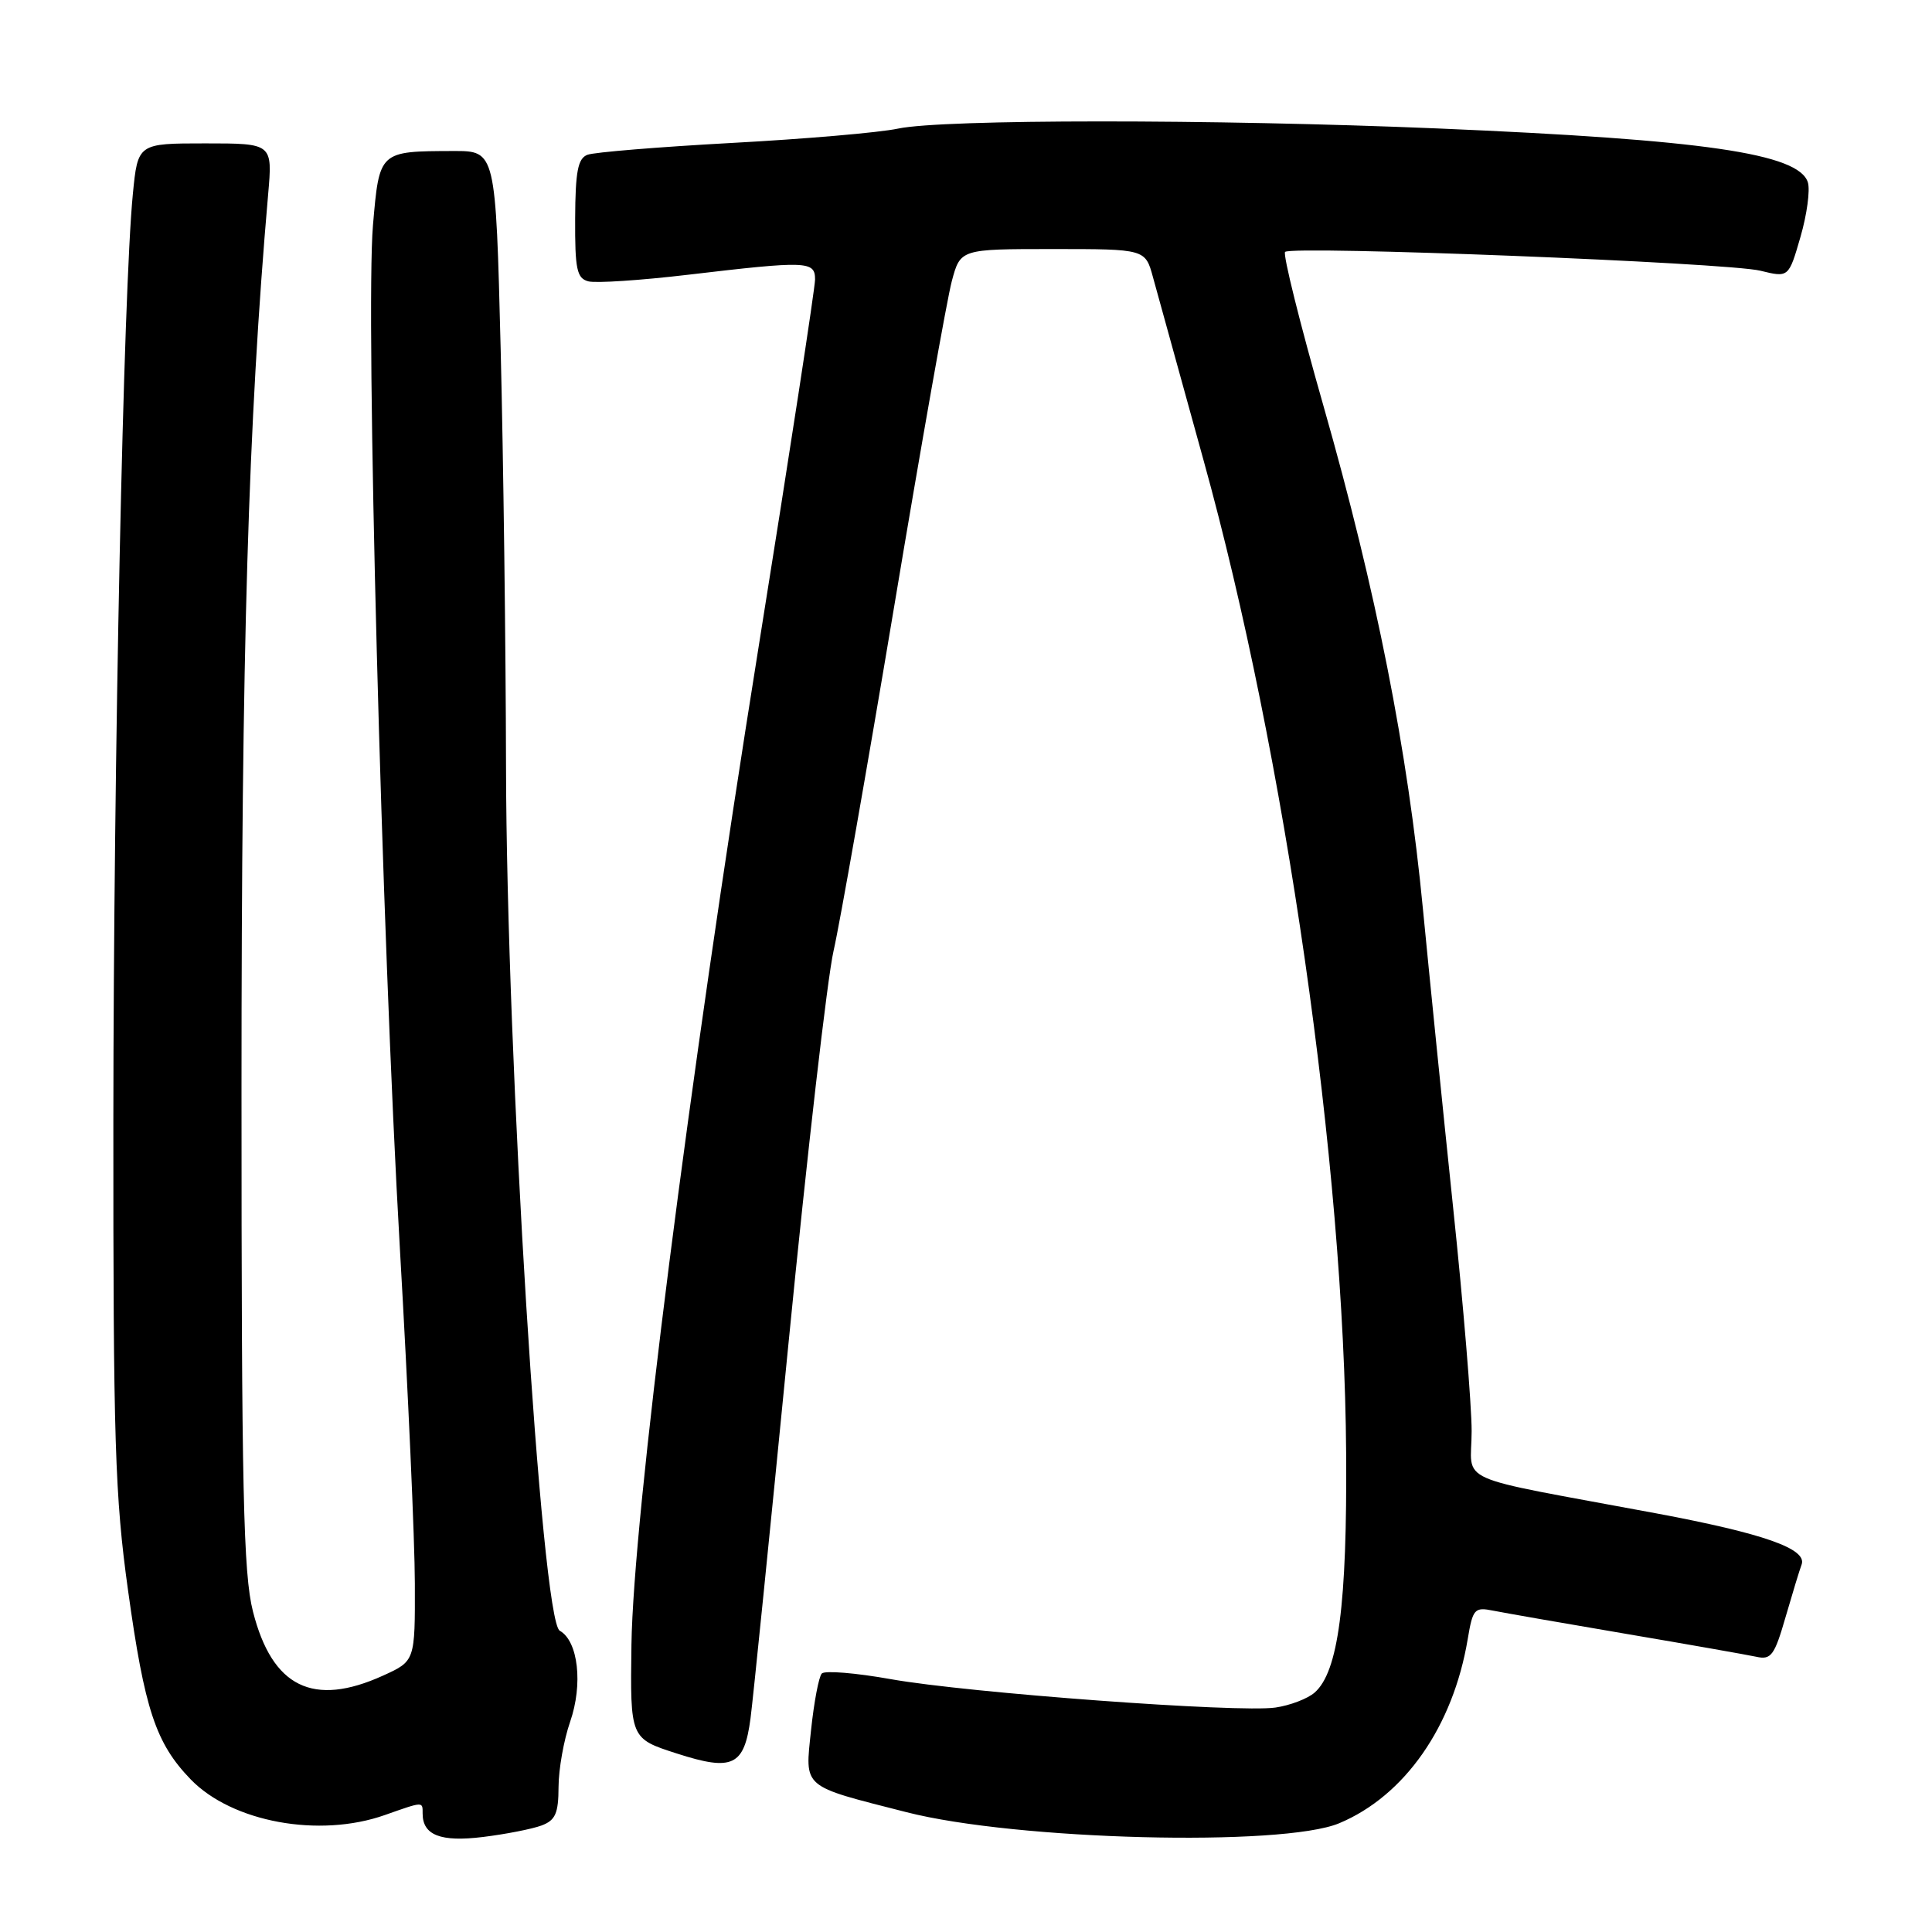 <?xml version="1.0" encoding="UTF-8" standalone="no"?>
<!DOCTYPE svg PUBLIC "-//W3C//DTD SVG 1.1//EN" "http://www.w3.org/Graphics/SVG/1.1/DTD/svg11.dtd" >
<svg xmlns="http://www.w3.org/2000/svg" xmlns:xlink="http://www.w3.org/1999/xlink" version="1.1" viewBox="0 0 256 256">
 <g >
 <path fill="currentColor"
d=" M 71.75 241.89 C 73.60 241.20 74.00 240.28 74.01 236.77 C 74.02 234.42 74.71 230.55 75.54 228.16 C 77.27 223.18 76.62 217.45 74.17 216.08 C 71.74 214.72 67.12 140.36 67.05 101.50 C 67.02 85.55 66.70 60.69 66.34 46.25 C 65.68 20.00 65.68 20.00 60.09 20.01 C 50.22 20.04 50.27 19.99 49.42 29.85 C 48.42 41.56 50.58 123.58 52.99 165.50 C 54.07 184.20 54.96 204.13 54.97 209.80 C 55.00 220.10 55.00 220.10 50.75 222.03 C 41.49 226.23 36.07 223.57 33.52 213.54 C 32.24 208.52 32.00 197.59 32.00 144.36 C 32.00 85.94 32.88 56.25 35.53 25.75 C 36.12 19.00 36.12 19.00 27.19 19.00 C 18.26 19.00 18.26 19.00 17.60 25.75 C 16.35 38.49 15.05 100.53 15.02 148.56 C 15.00 190.98 15.23 198.28 16.97 210.76 C 19.16 226.54 20.64 230.99 25.27 235.78 C 30.76 241.45 42.31 243.57 51.00 240.50 C 56.14 238.69 56.00 238.69 56.00 240.30 C 56.00 243.17 58.38 244.10 63.99 243.41 C 67.02 243.04 70.51 242.35 71.75 241.89 Z  M 177.45 241.59 C 186.13 237.96 192.55 228.76 194.48 217.19 C 195.15 213.19 195.38 212.92 197.85 213.42 C 199.31 213.71 207.25 215.10 215.50 216.50 C 223.75 217.90 231.50 219.27 232.72 219.53 C 234.68 219.97 235.13 219.36 236.60 214.26 C 237.52 211.09 238.47 207.97 238.72 207.32 C 239.50 205.23 233.69 203.19 219.42 200.52 C 191.97 195.40 195.00 196.75 195.00 189.63 C 195.00 186.21 193.90 172.85 192.54 159.95 C 191.19 147.05 189.40 129.30 188.55 120.50 C 186.53 99.43 182.35 78.27 175.39 53.87 C 172.26 42.92 169.97 33.70 170.28 33.38 C 171.14 32.52 228.91 34.80 233.25 35.87 C 237.01 36.79 237.01 36.79 238.57 31.40 C 239.43 28.44 239.87 25.18 239.55 24.16 C 238.34 20.34 225.77 18.51 190.50 17.02 C 160.66 15.77 124.97 15.78 119.00 17.04 C 116.53 17.57 106.61 18.42 96.97 18.94 C 87.33 19.47 78.72 20.17 77.84 20.51 C 76.57 20.99 76.24 22.72 76.21 28.97 C 76.18 35.68 76.43 36.88 77.96 37.28 C 78.95 37.54 84.87 37.15 91.13 36.41 C 106.98 34.54 108.00 34.58 108.00 37.03 C 108.00 38.14 104.63 60.08 100.51 85.78 C 91.17 144.07 83.91 201.08 83.67 217.93 C 83.50 230.36 83.50 230.36 89.69 232.35 C 97.09 234.74 98.62 234.00 99.45 227.67 C 99.76 225.38 102.02 203.03 104.48 178.00 C 106.94 152.97 109.63 129.57 110.45 126.00 C 111.27 122.42 114.87 101.95 118.46 80.50 C 122.04 59.05 125.49 39.59 126.12 37.25 C 127.26 33.00 127.26 33.00 139.51 33.00 C 151.76 33.00 151.76 33.00 152.78 36.75 C 153.34 38.81 156.36 49.72 159.48 61.00 C 170.31 100.06 178.12 154.39 178.37 192.50 C 178.51 212.57 177.33 221.53 174.20 224.27 C 173.27 225.09 170.93 225.98 169.00 226.26 C 164.11 226.97 128.27 224.32 118.05 222.50 C 113.41 221.67 109.29 221.33 108.89 221.75 C 108.50 222.16 107.86 225.53 107.47 229.23 C 106.66 237.03 106.11 236.55 120.10 240.12 C 134.63 243.84 169.91 244.74 177.45 241.59 Z "/>
</g>
</svg>